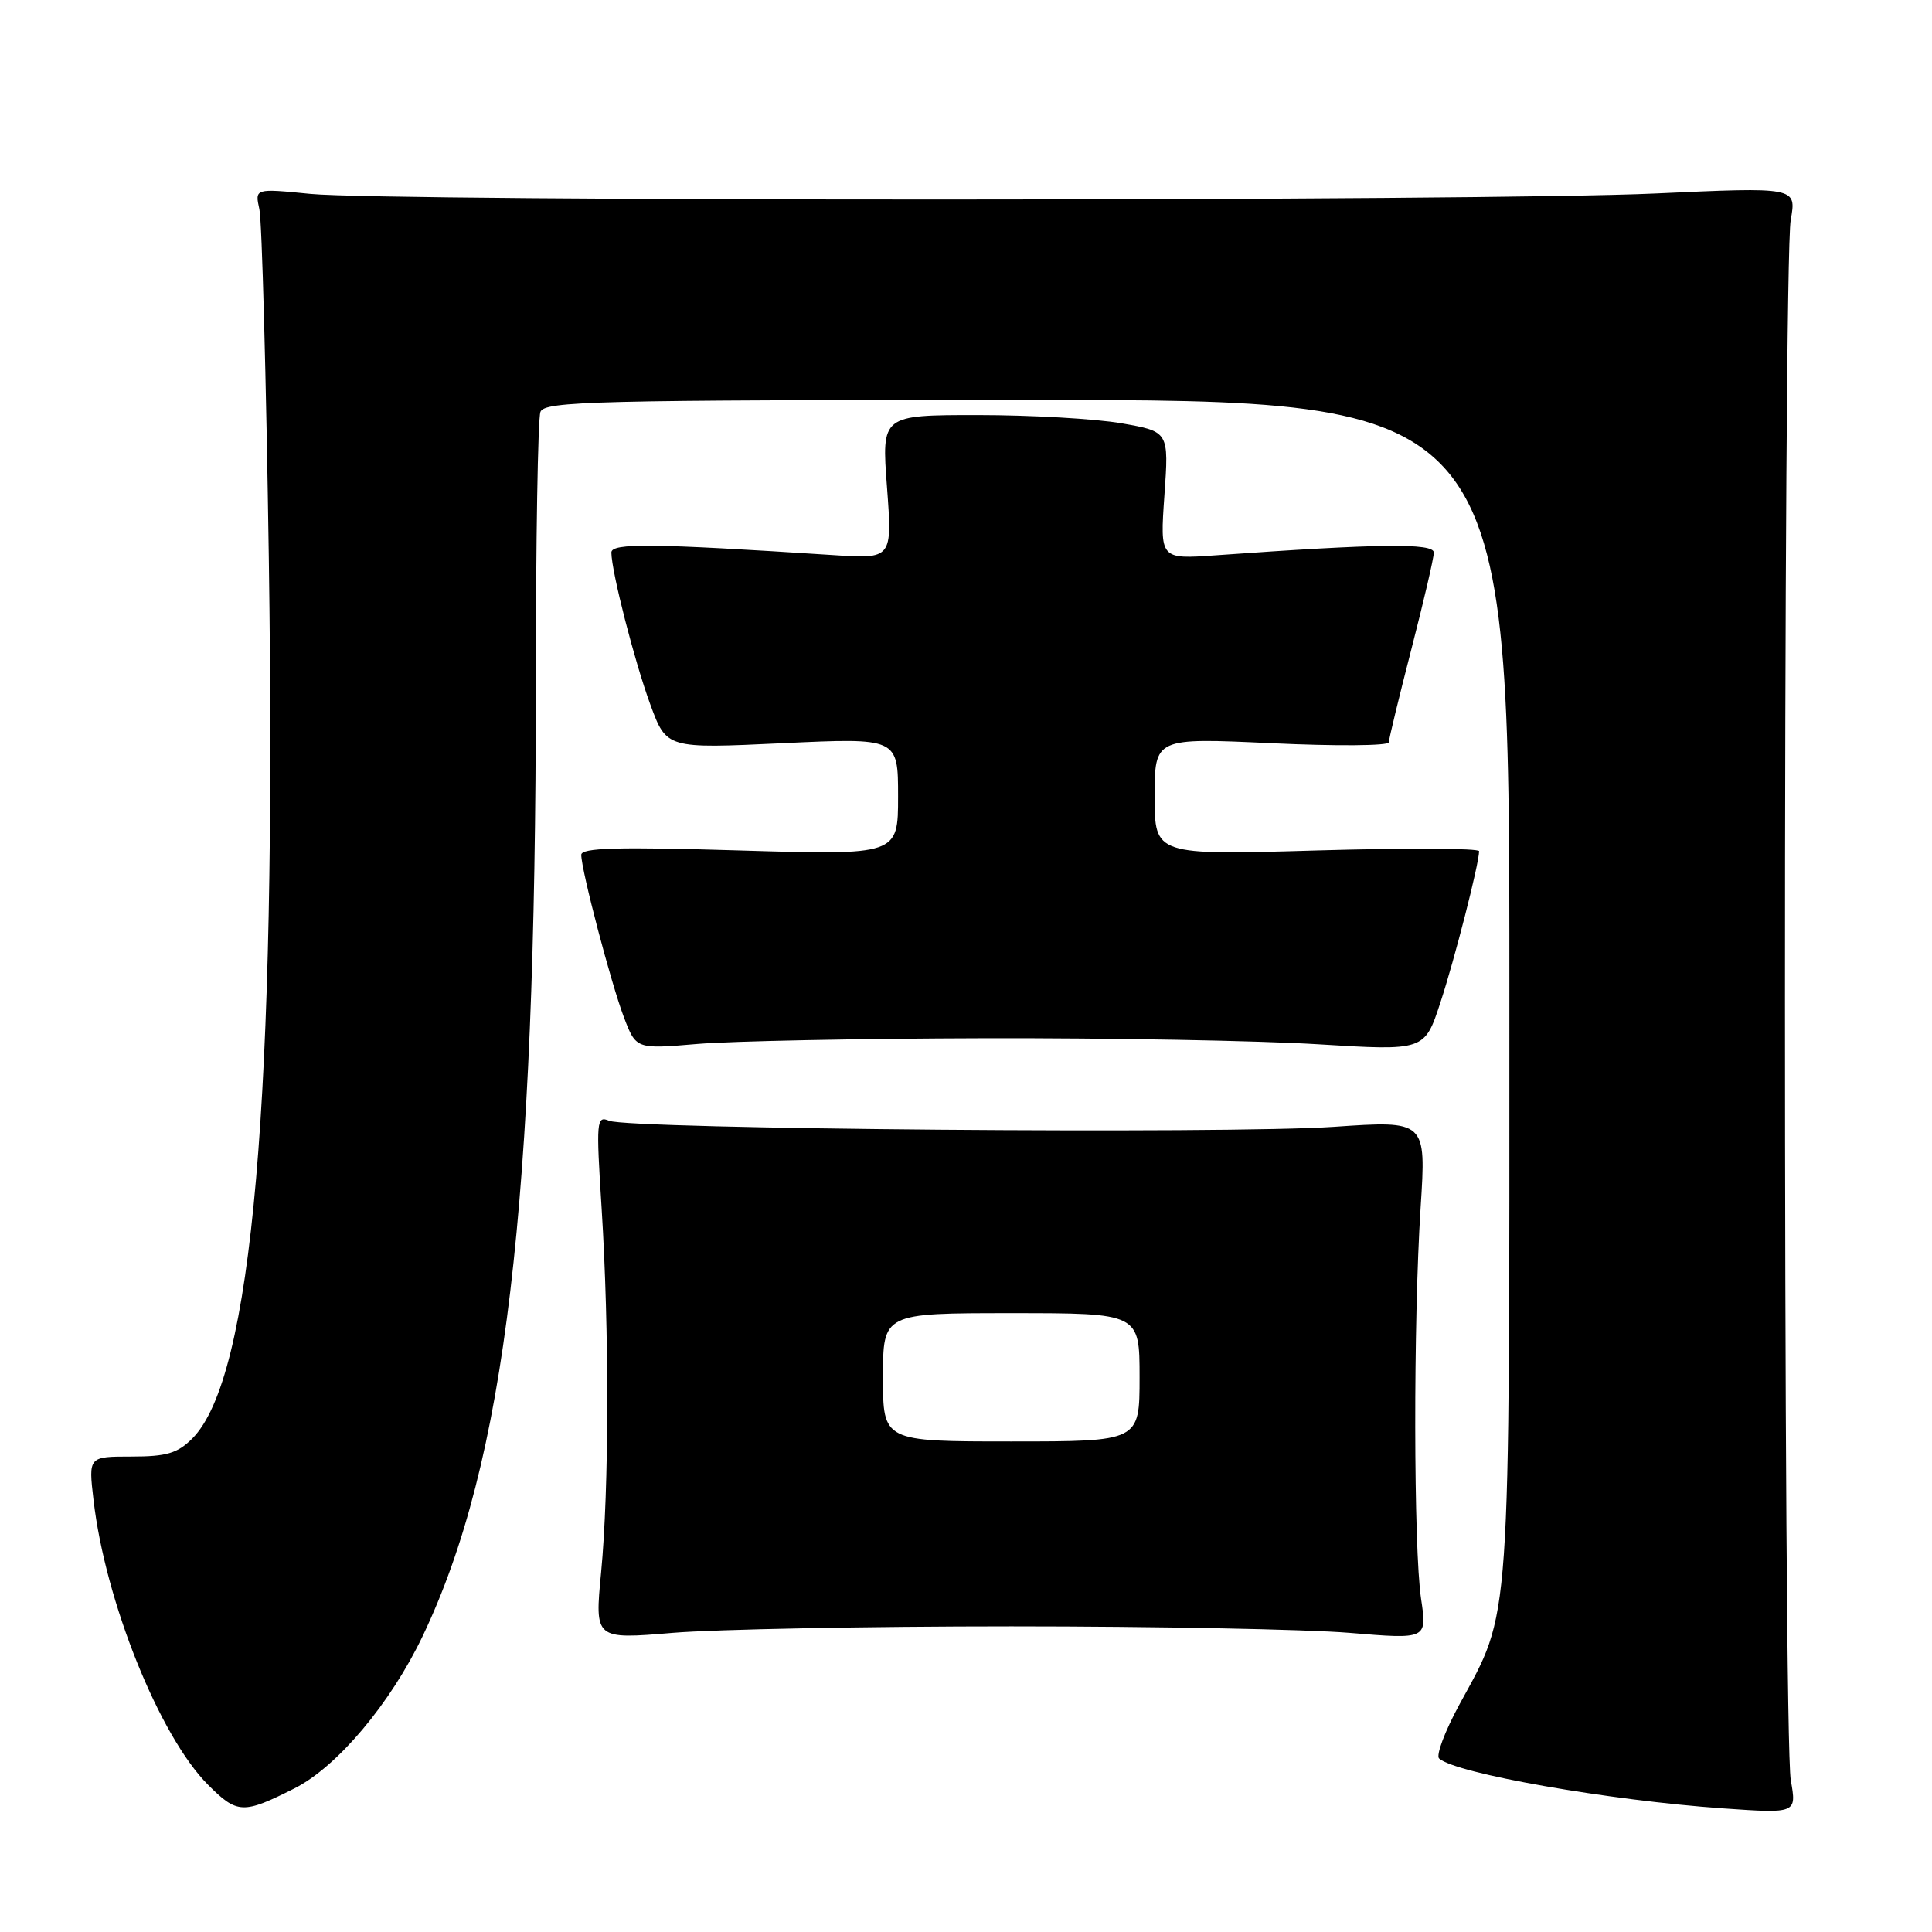 <?xml version="1.0" encoding="UTF-8" standalone="no"?>
<!DOCTYPE svg PUBLIC "-//W3C//DTD SVG 1.1//EN" "http://www.w3.org/Graphics/SVG/1.1/DTD/svg11.dtd" >
<svg xmlns="http://www.w3.org/2000/svg" xmlns:xlink="http://www.w3.org/1999/xlink" version="1.1" viewBox="0 0 256 256">
 <g >
 <path fill="currentColor"
d=" M 39.02 236.97 C 44.69 234.11 51.76 225.70 56.03 216.74 C 66.97 193.77 71.00 159.91 71.00 90.83 C 71.00 71.76 71.27 55.45 71.61 54.58 C 72.15 53.16 78.77 53.00 136.11 53.00 C 200.00 53.00 200.00 53.00 200.00 130.82 C 200.00 217.03 200.27 213.19 193.36 225.89 C 191.45 229.41 190.25 232.61 190.69 233.01 C 192.89 235.00 213.22 238.57 228.29 239.62 C 238.07 240.30 238.07 240.30 237.29 235.90 C 236.26 230.18 236.26 34.86 237.28 29.14 C 238.06 24.78 238.06 24.78 219.28 25.64 C 196.69 26.67 51.57 26.71 41.13 25.69 C 33.76 24.96 33.76 24.96 34.37 27.73 C 34.71 29.25 35.27 50.08 35.62 74.00 C 36.67 145.63 33.45 182.64 25.47 190.62 C 23.52 192.57 22.06 193.00 17.41 193.00 C 11.72 193.00 11.72 193.00 12.39 198.75 C 13.94 212.18 21.14 230.07 27.57 236.50 C 31.44 240.37 32.21 240.40 39.02 236.97 Z  M 134.00 215.50 C 152.97 215.50 173.13 215.89 178.80 216.36 C 189.10 217.22 189.10 217.22 188.30 211.86 C 187.30 205.13 187.26 175.21 188.24 159.98 C 188.98 148.47 188.98 148.47 176.74 149.31 C 162.54 150.28 83.36 149.62 80.72 148.51 C 79.03 147.80 78.98 148.48 79.72 160.13 C 80.74 176.31 80.71 197.27 79.65 208.36 C 78.80 217.23 78.80 217.23 89.15 216.36 C 94.84 215.89 115.03 215.50 134.00 215.50 Z  M 130.50 137.57 C 147.00 137.53 166.86 137.89 174.63 138.37 C 188.76 139.24 188.76 139.24 190.85 132.87 C 192.74 127.13 195.95 114.59 195.99 112.79 C 195.99 112.39 186.32 112.35 174.50 112.69 C 153.00 113.32 153.00 113.32 153.00 105.54 C 153.00 97.76 153.00 97.76 168.50 98.48 C 177.03 98.88 184.01 98.83 184.03 98.36 C 184.04 97.88 185.39 92.33 187.02 86.00 C 188.65 79.67 189.99 73.92 189.99 73.22 C 190.00 71.94 182.72 72.03 161.10 73.58 C 153.70 74.11 153.70 74.11 154.29 65.65 C 154.89 57.19 154.89 57.19 148.61 56.09 C 145.16 55.49 136.59 55.00 129.57 55.00 C 116.81 55.00 116.81 55.00 117.53 64.53 C 118.24 74.07 118.24 74.07 110.37 73.55 C 86.48 72.00 81.00 71.93 81.01 73.22 C 81.04 75.80 84.08 87.66 86.17 93.35 C 88.32 99.20 88.32 99.20 103.66 98.48 C 119.00 97.76 119.00 97.76 119.00 105.54 C 119.00 113.32 119.00 113.32 98.00 112.69 C 81.78 112.20 77.00 112.34 77.02 113.28 C 77.04 115.37 80.96 130.28 82.66 134.76 C 84.28 139.02 84.28 139.02 92.39 138.33 C 96.85 137.95 114.00 137.61 130.50 137.57 Z  M 117.00 182.50 C 117.00 174.00 117.00 174.00 134.00 174.00 C 151.00 174.00 151.00 174.00 151.00 182.50 C 151.00 191.00 151.00 191.00 134.00 191.00 C 117.00 191.00 117.00 191.00 117.00 182.50 Z "/>
</g>
</svg>